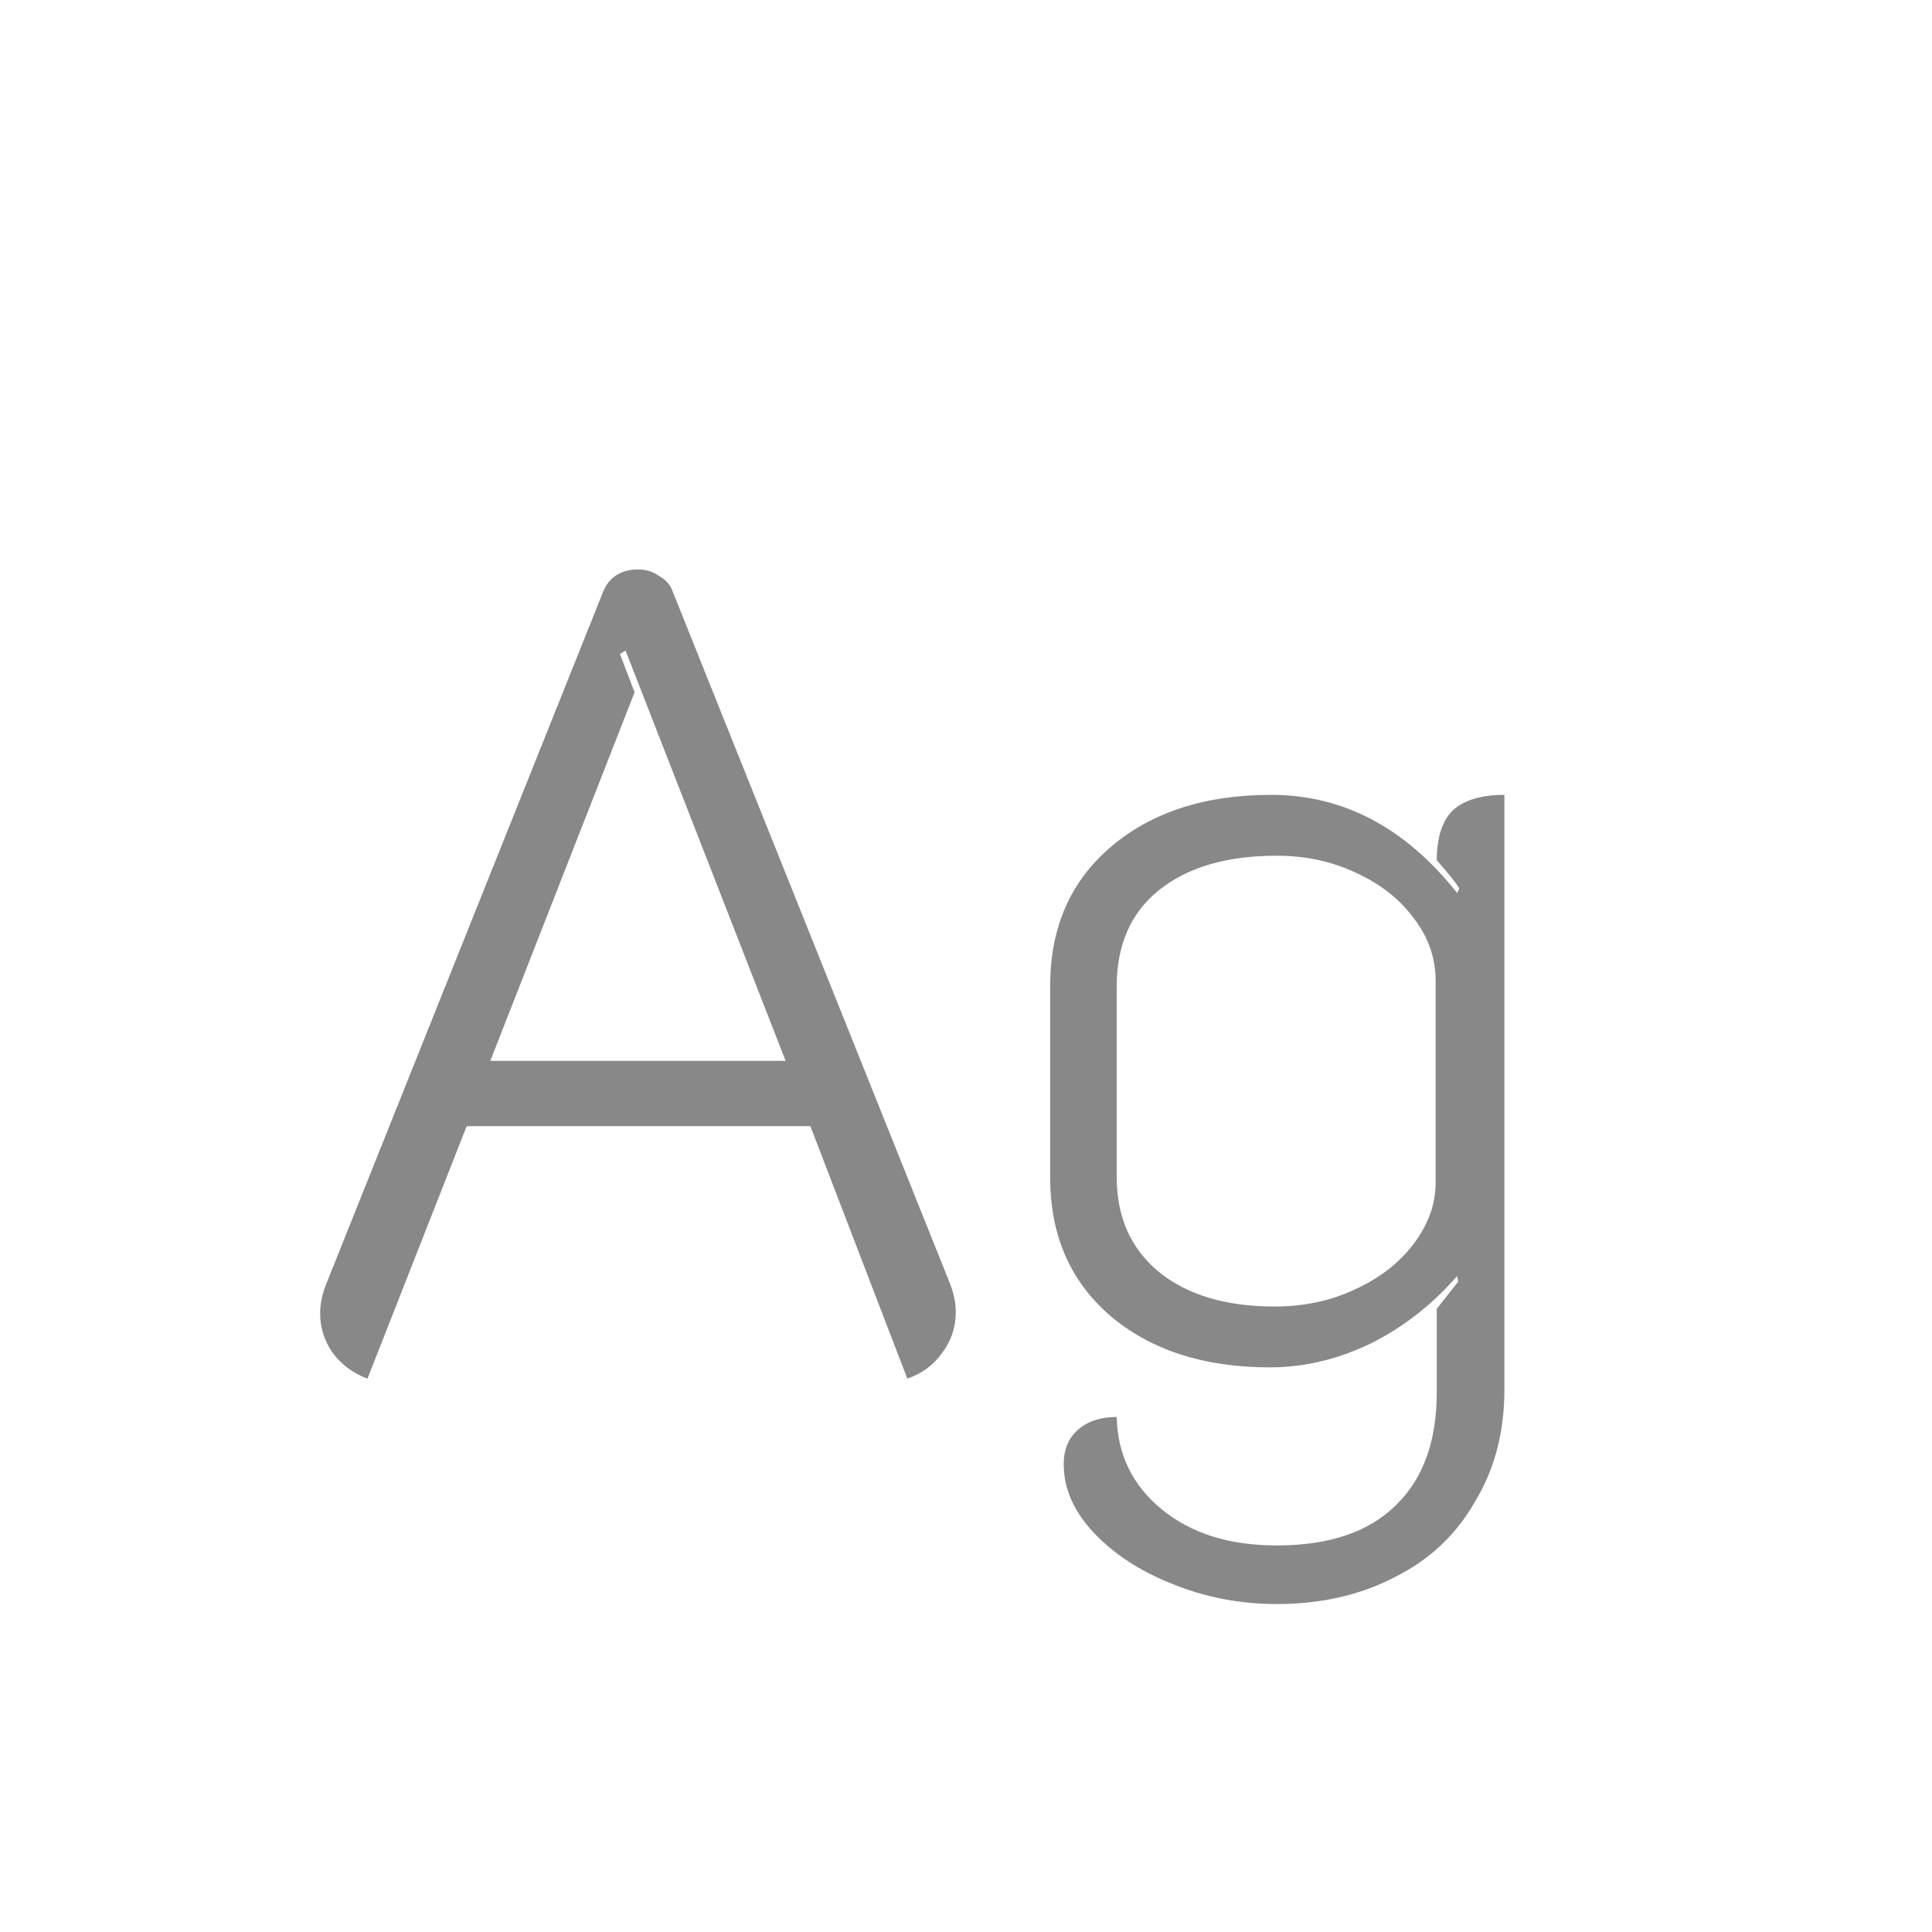 <svg width="24" height="24" viewBox="0 0 24 24" fill="none" xmlns="http://www.w3.org/2000/svg">
<path d="M4.565 17.126C4.388 17.061 4.243 16.953 4.131 16.804C4.028 16.655 3.977 16.491 3.977 16.314C3.977 16.202 4 16.085 4.047 15.964L7.491 7.354C7.528 7.261 7.584 7.191 7.659 7.144C7.734 7.097 7.822 7.074 7.925 7.074C8.028 7.074 8.116 7.102 8.191 7.158C8.275 7.205 8.331 7.27 8.359 7.354L11.803 15.95C11.85 16.071 11.873 16.188 11.873 16.3C11.873 16.487 11.817 16.655 11.705 16.804C11.602 16.953 11.458 17.061 11.271 17.126L10.067 13.99H5.797L4.565 17.126ZM9.759 13.178L7.771 8.082L7.701 8.124L7.883 8.6L6.091 13.178H9.759ZM15.86 19.926C15.403 19.926 14.969 19.842 14.558 19.674C14.157 19.515 13.83 19.301 13.578 19.03C13.336 18.769 13.214 18.489 13.214 18.19C13.214 18.003 13.275 17.859 13.396 17.756C13.518 17.653 13.676 17.602 13.872 17.602C13.882 18.069 14.068 18.451 14.432 18.75C14.796 19.049 15.272 19.198 15.86 19.198C16.514 19.198 17.008 19.03 17.344 18.694C17.68 18.367 17.848 17.901 17.848 17.294V16.258L18.114 15.922L18.1 15.852C17.792 16.207 17.433 16.487 17.022 16.692C16.612 16.888 16.196 16.986 15.776 16.986C14.955 16.986 14.292 16.771 13.788 16.342C13.294 15.913 13.046 15.343 13.046 14.634V12.24C13.046 11.521 13.298 10.947 13.802 10.518C14.306 10.089 14.969 9.874 15.79 9.874C16.686 9.874 17.456 10.28 18.1 11.092L18.128 11.036C18.082 10.961 17.988 10.845 17.848 10.686C17.848 10.406 17.914 10.201 18.044 10.07C18.184 9.939 18.399 9.874 18.688 9.874V17.266C18.688 17.789 18.567 18.251 18.324 18.652C18.091 19.063 17.76 19.375 17.33 19.59C16.901 19.814 16.411 19.926 15.86 19.926ZM15.832 16.23C16.196 16.23 16.528 16.16 16.826 16.02C17.134 15.88 17.377 15.693 17.554 15.46C17.741 15.217 17.834 14.961 17.834 14.69V12.184C17.834 11.904 17.746 11.647 17.568 11.414C17.391 11.171 17.148 10.98 16.84 10.84C16.542 10.7 16.215 10.63 15.86 10.63C15.235 10.63 14.745 10.775 14.39 11.064C14.045 11.344 13.872 11.741 13.872 12.254V14.62C13.872 15.115 14.045 15.507 14.39 15.796C14.745 16.085 15.226 16.23 15.832 16.23Z" fill="#888888"/>
</svg>
